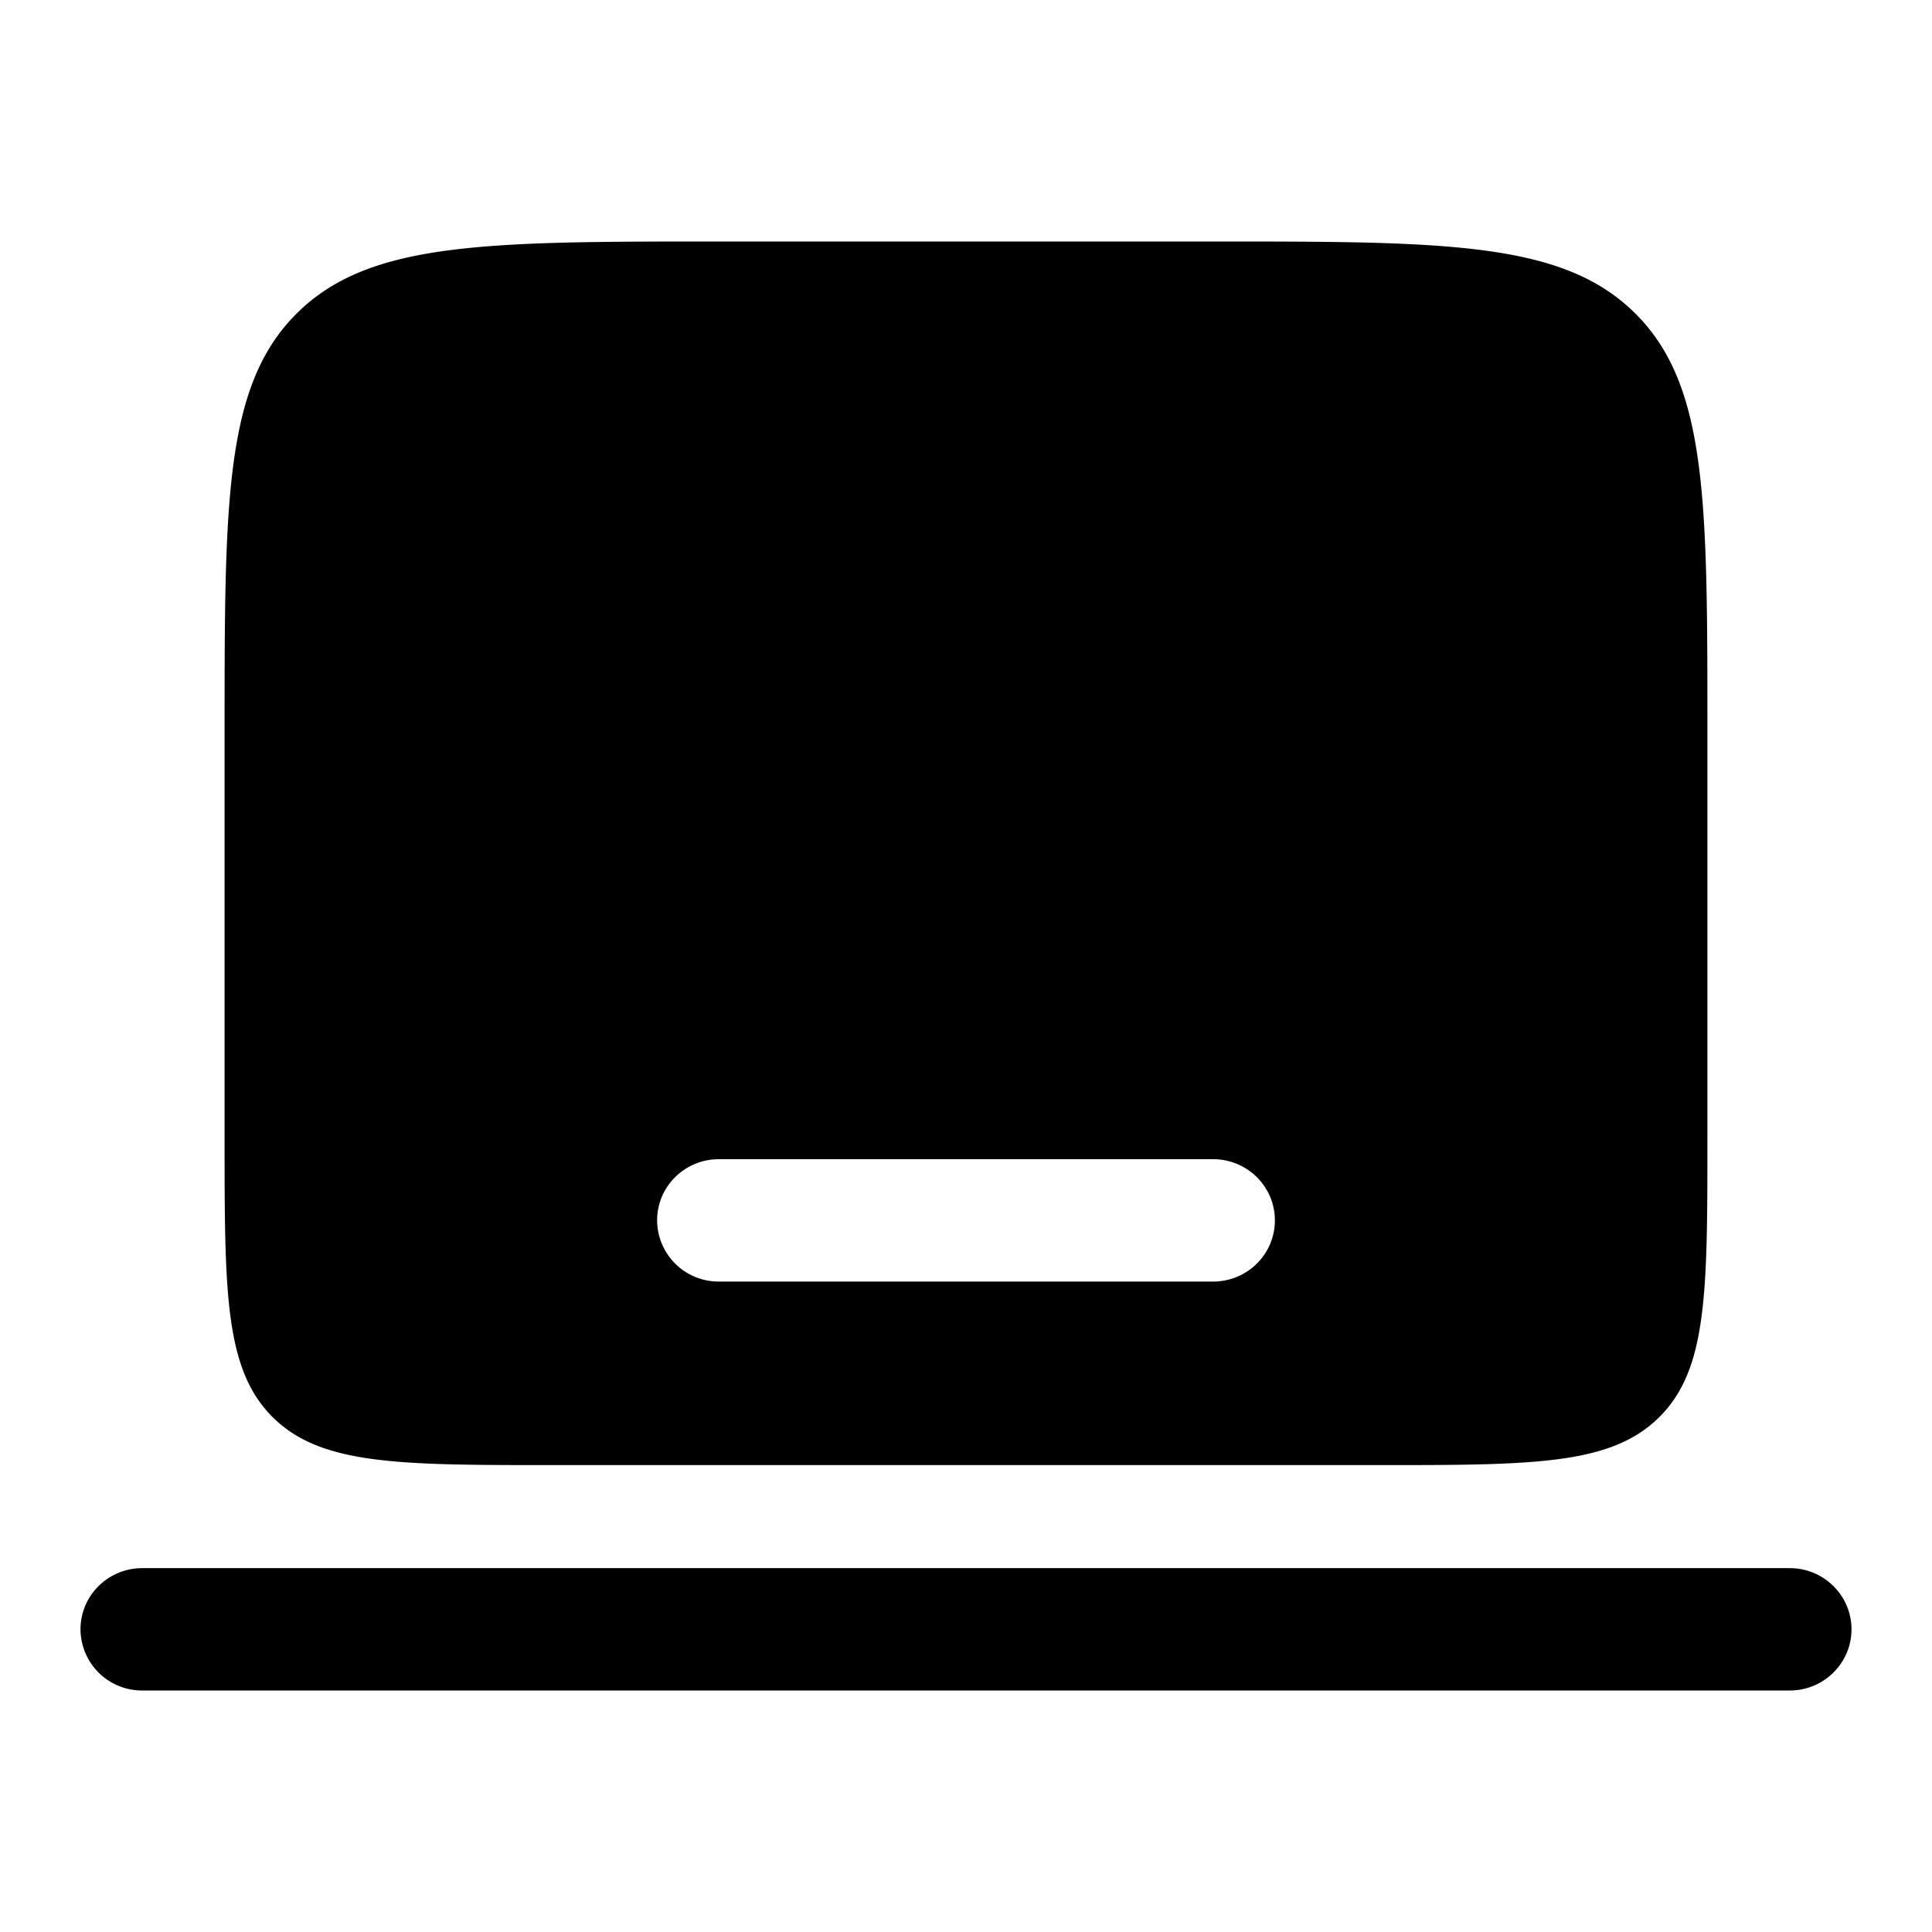 <svg xmlns="http://www.w3.org/2000/svg" width="1em" height="1em" viewBox="0 0 24 24"><path fill="currentColor" fill-rule="evenodd" d="M1 20.24c0-.42.344-.76.767-.76h20.466c.423 0 .767.34.767.76s-.344.76-.767.76H1.767A.764.764 0 0 1 1 20.24M3.69 3.89c-.9.89-.9 2.324-.9 5.19v5.067c0 1.91 0 2.866.6 3.46c.6.593 1.564.593 3.494.593h10.232c1.93 0 2.895 0 3.494-.594c.6-.593.6-1.549.6-3.46V9.08c0-2.866 0-4.3-.9-5.19C19.411 3 17.964 3 15.07 3H8.93c-2.894 0-4.341 0-5.24.89m4.473 11.27c0-.42.343-.76.767-.76h6.14c.424 0 .767.34.767.76s-.343.76-.767.76H8.93a.764.764 0 0 1-.767-.76" clip-rule="evenodd"/></svg>
